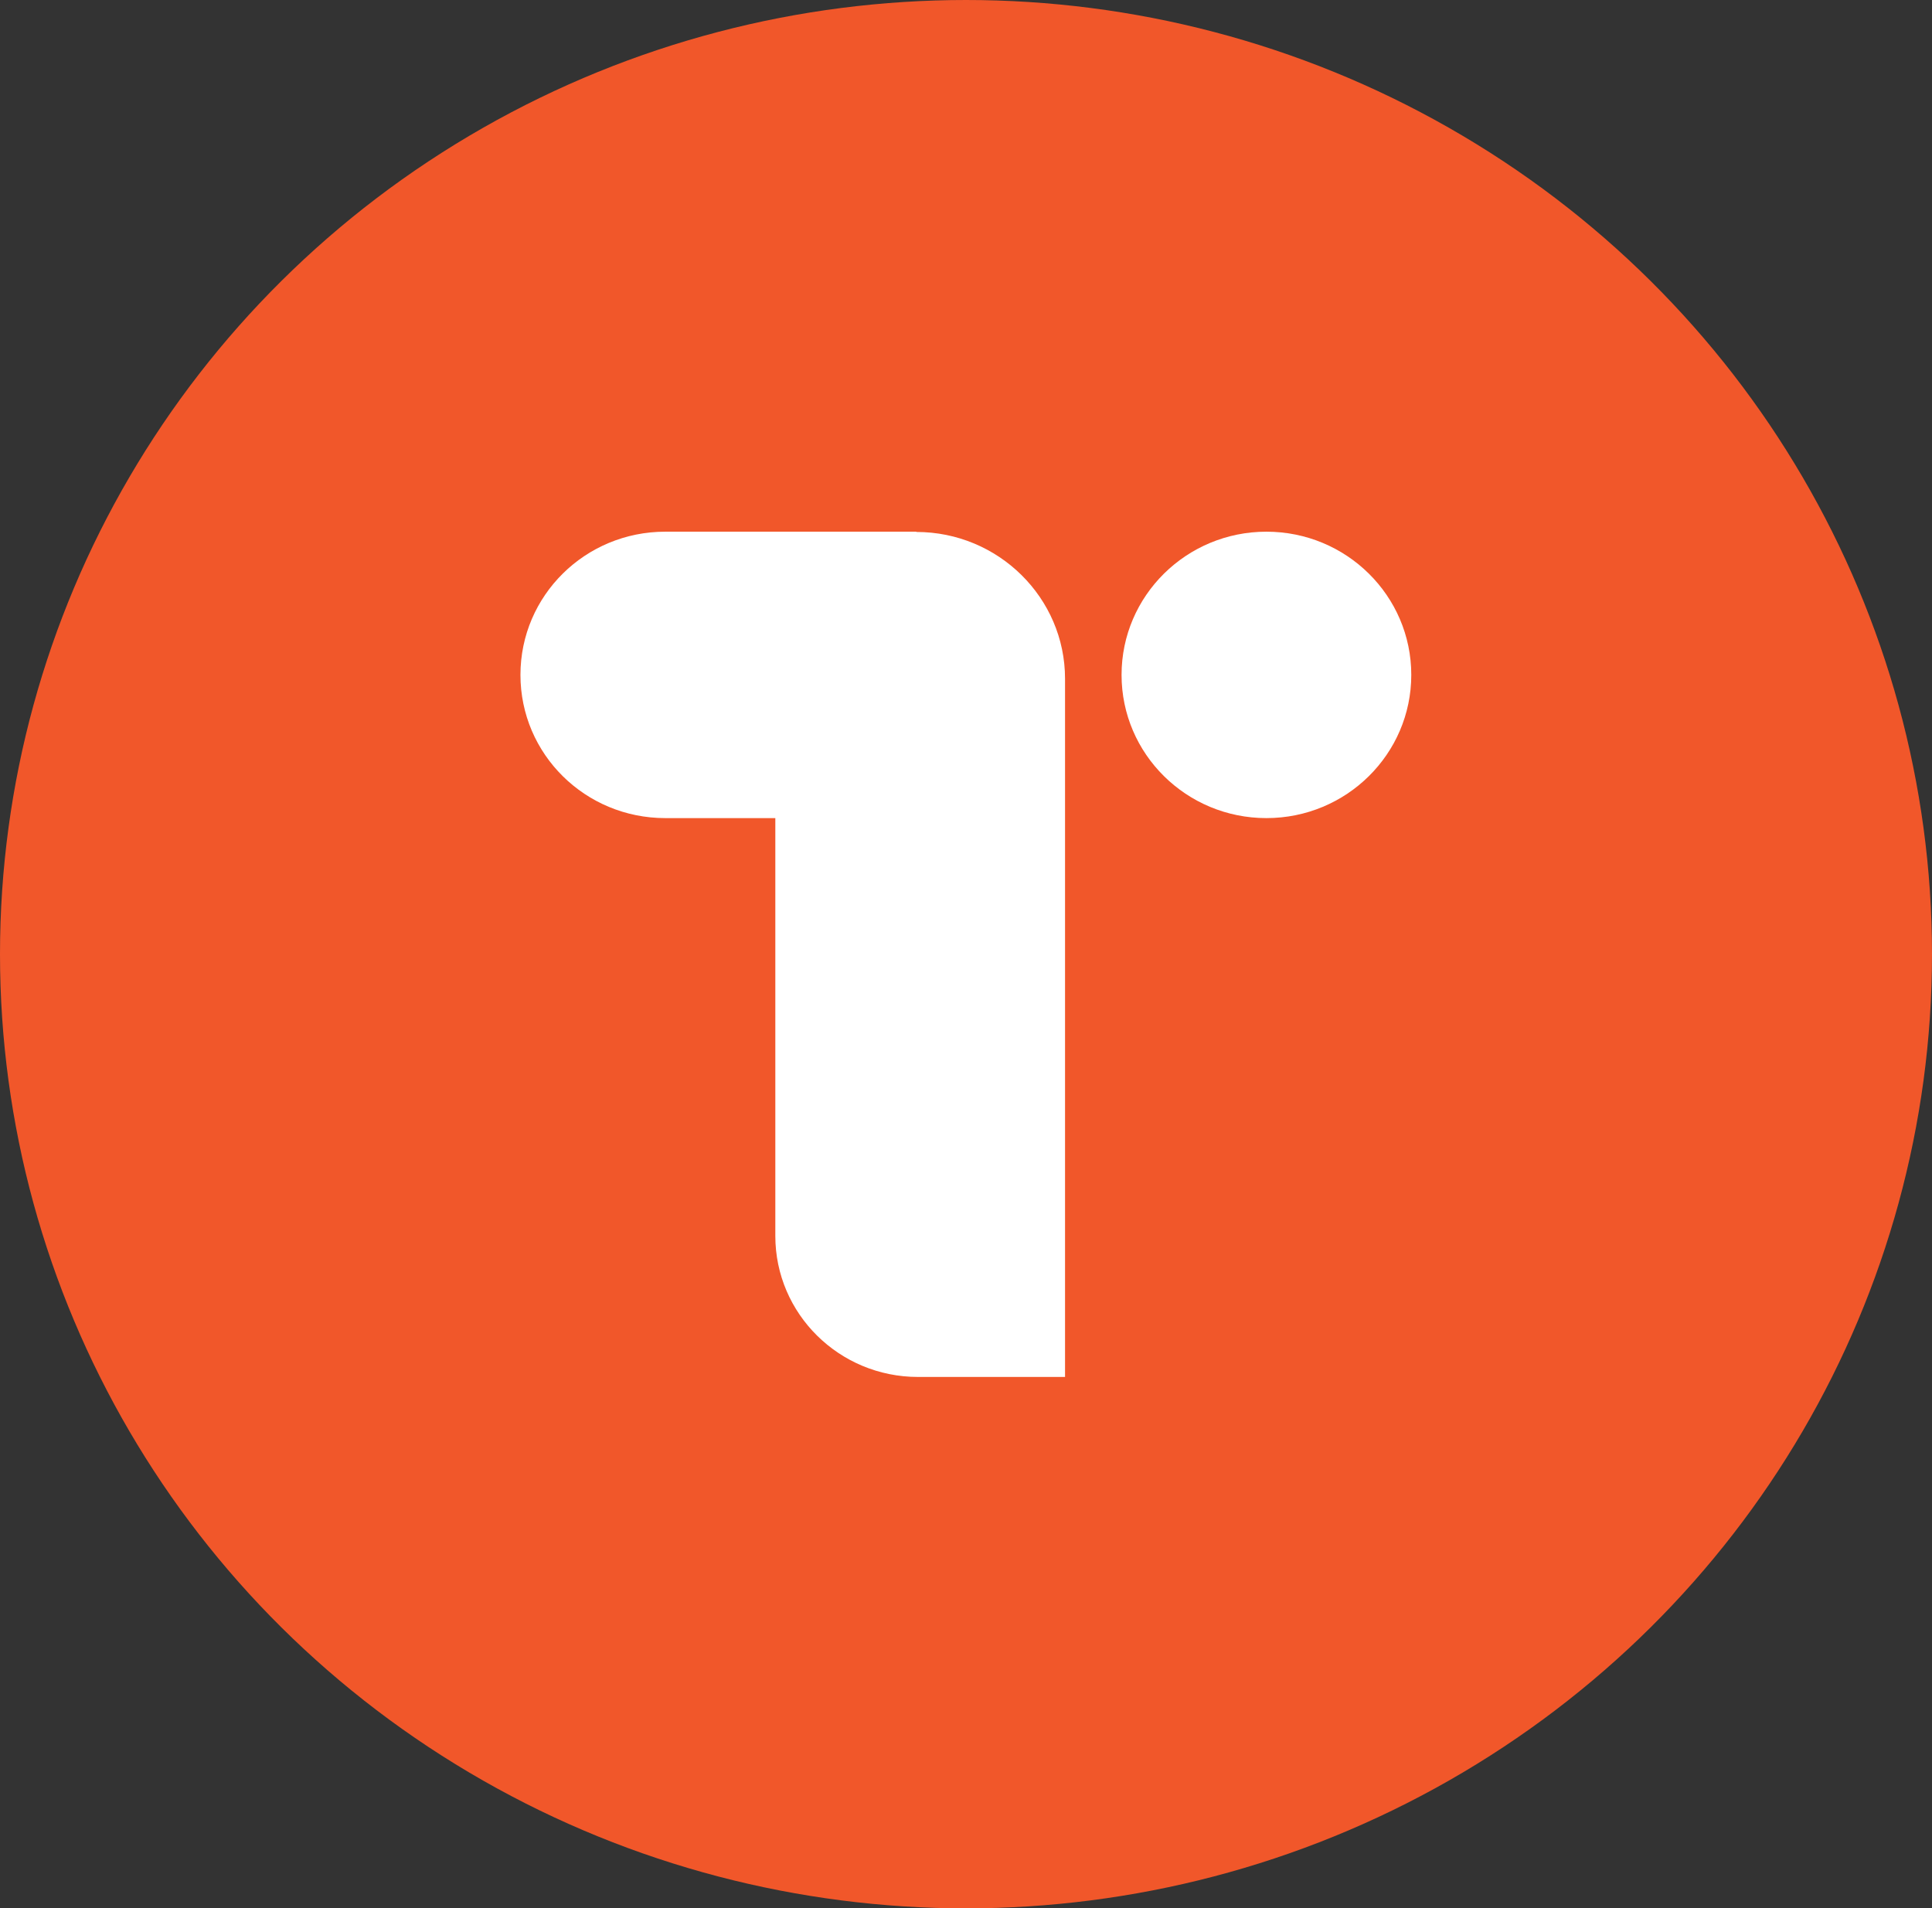 <?xml version="1.0" encoding="UTF-8"?><svg id="Layer_1" xmlns="http://www.w3.org/2000/svg" viewBox="0 0 70.42 69.56"><rect x="0" y="0" width="70.42" height="69.56" fill="#333333" stroke="none"/><defs><style>.cls-1{fill:#fff;}.cls-2{fill:#f1572a;}</style></defs><ellipse class="cls-2" cx="35.21" cy="34.78" rx="35.21" ry="34.78"/><ellipse class="cls-1" cx="46.16" cy="24.6" rx="5.28" ry="5.22"/><path class="cls-1" d="m33.4,19.38h-9.15c-2.92,0-5.28,2.33-5.28,5.22h0c0,2.89,2.36,5.22,5.28,5.22h4.01v15.23c0,2.84,2.33,5.14,5.2,5.14h5.36v-25.45c0-2.95-2.43-5.35-5.42-5.35Z"/></svg>